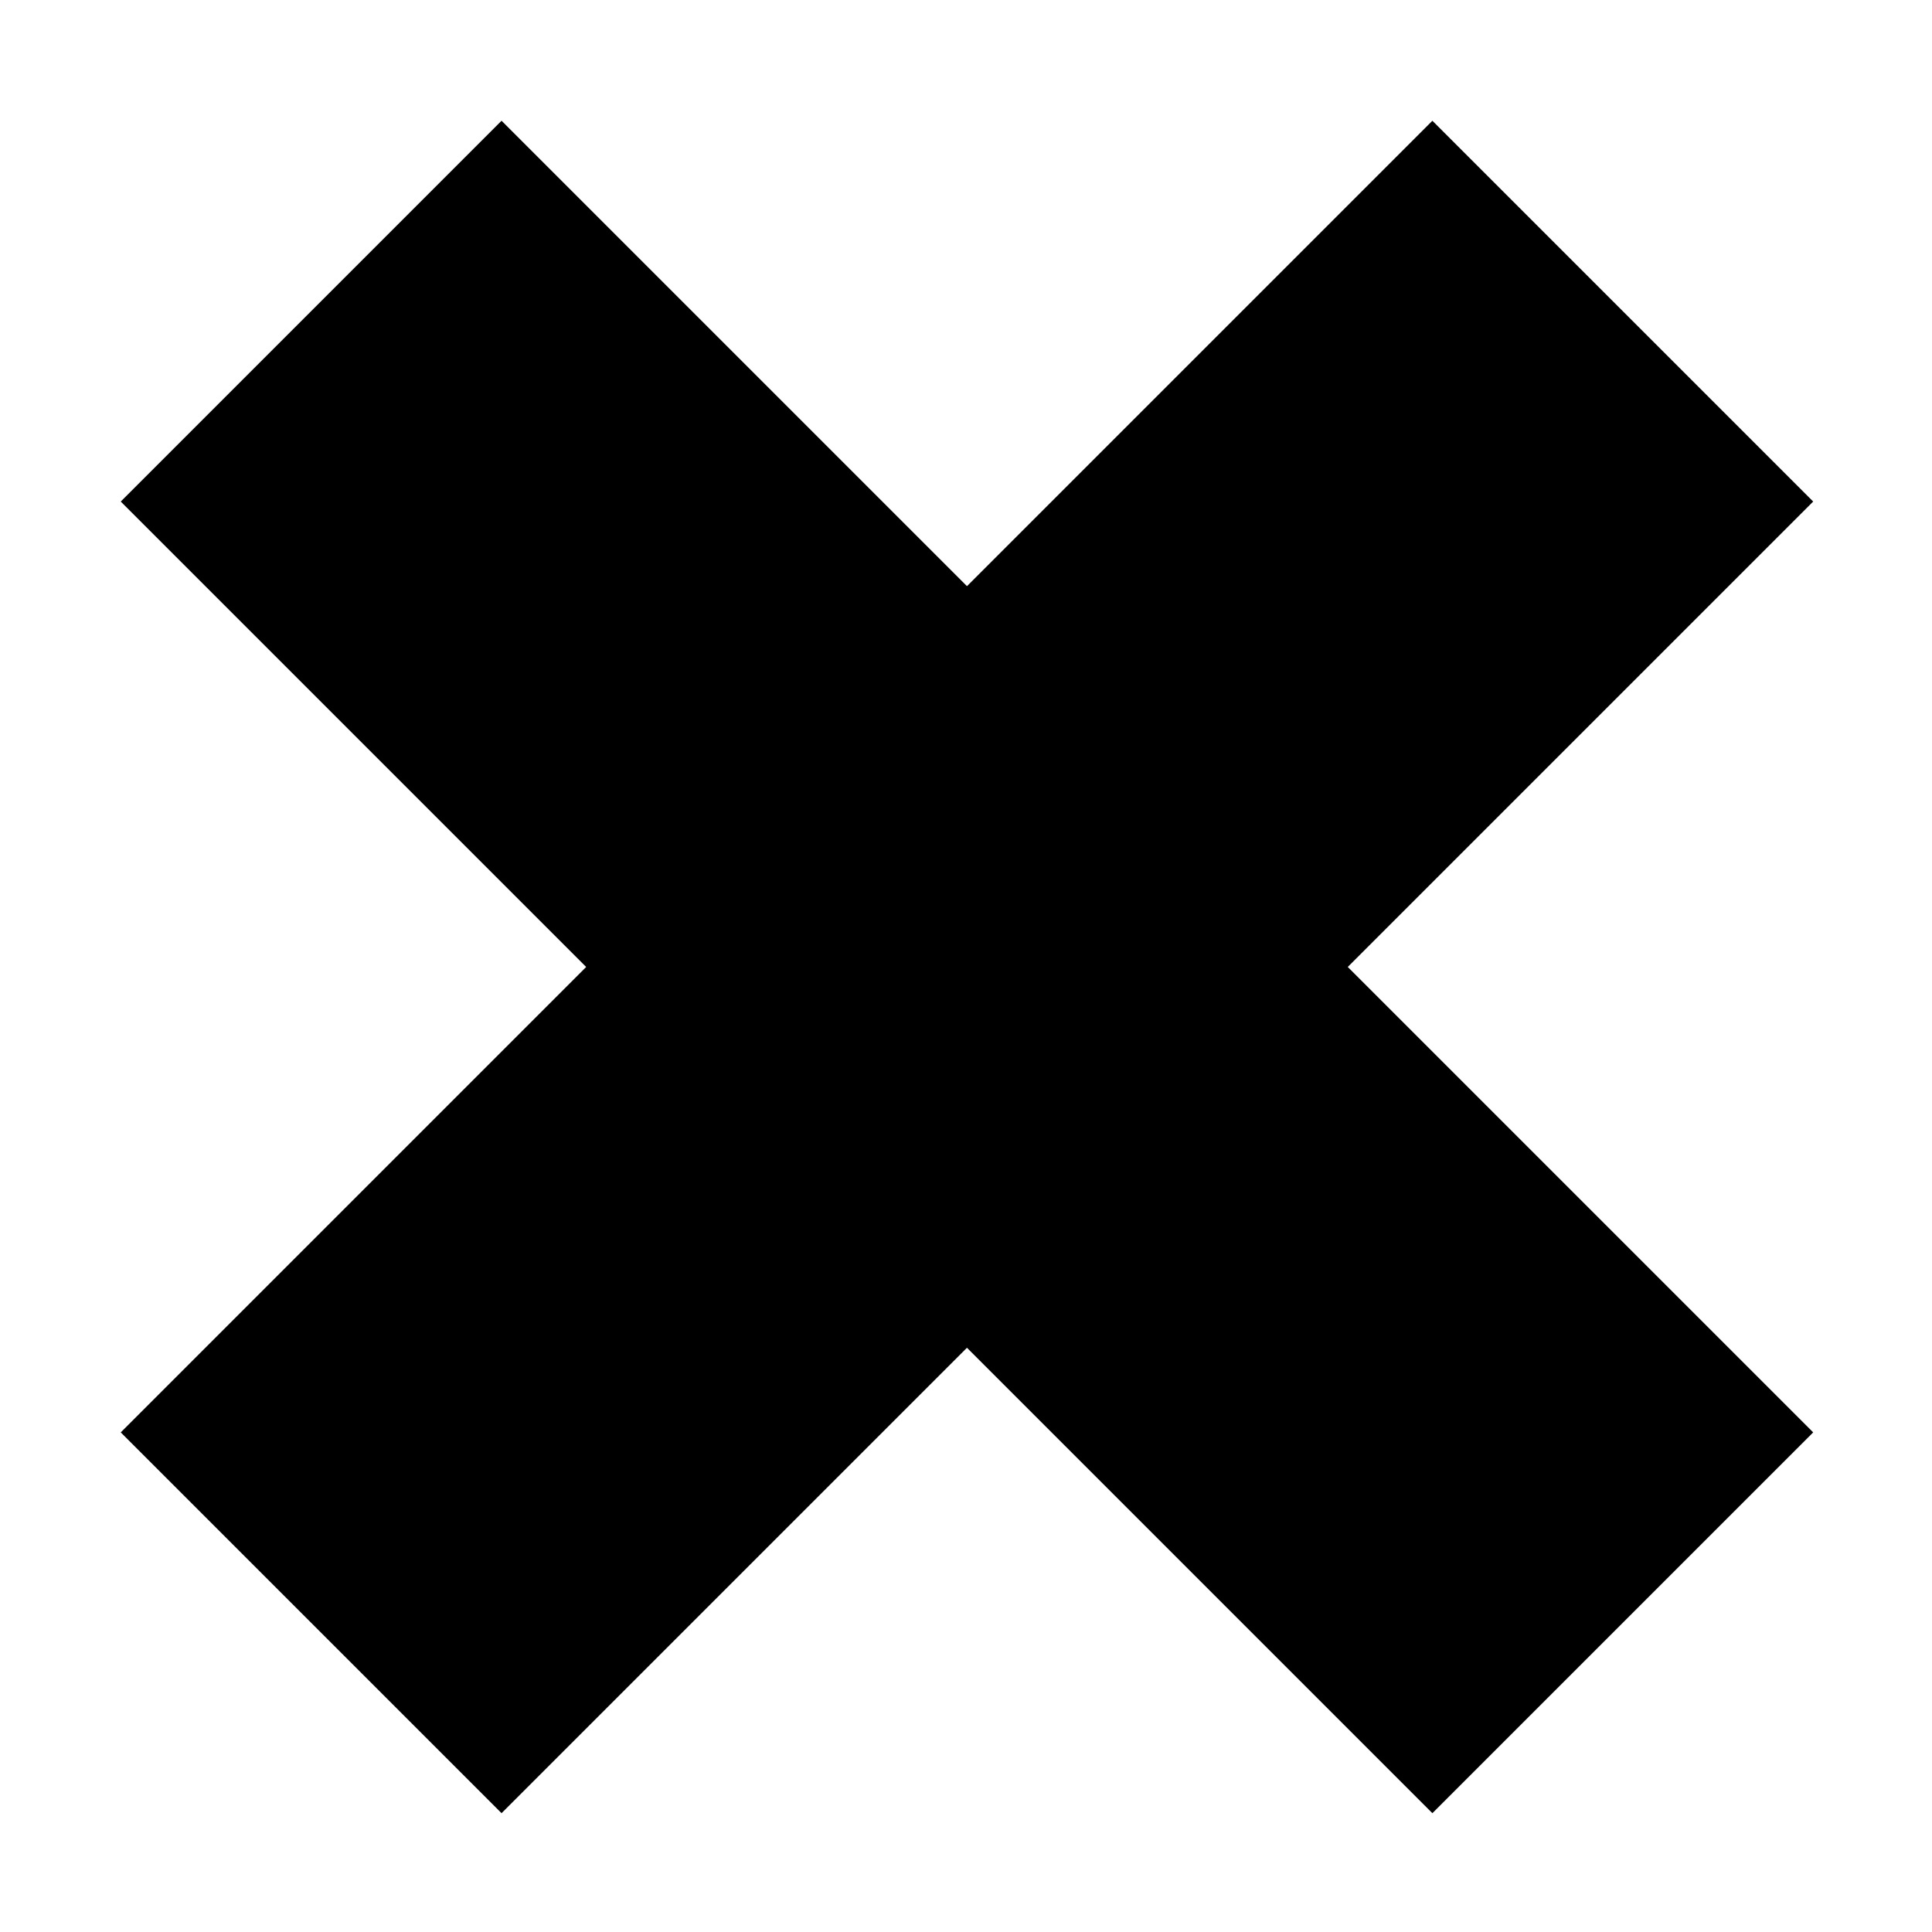 <?xml version="1.0" encoding="utf-8"?>
<svg xmlns="http://www.w3.org/2000/svg" height="16" width="16" viewBox="0 0 16 16">
  <g>
    <path id="path1" transform="rotate(0,8,8) translate(1,1) scale(0.438,0.438)  " fill="#000000" d="M7.2,0L16,8.8 24.8,0 32,7.2 23.2,16 32,24.8 24.8,32 16,23.2 7.2,32 0,24.8 8.8,16 0,7.2z" />
  </g>
</svg>

